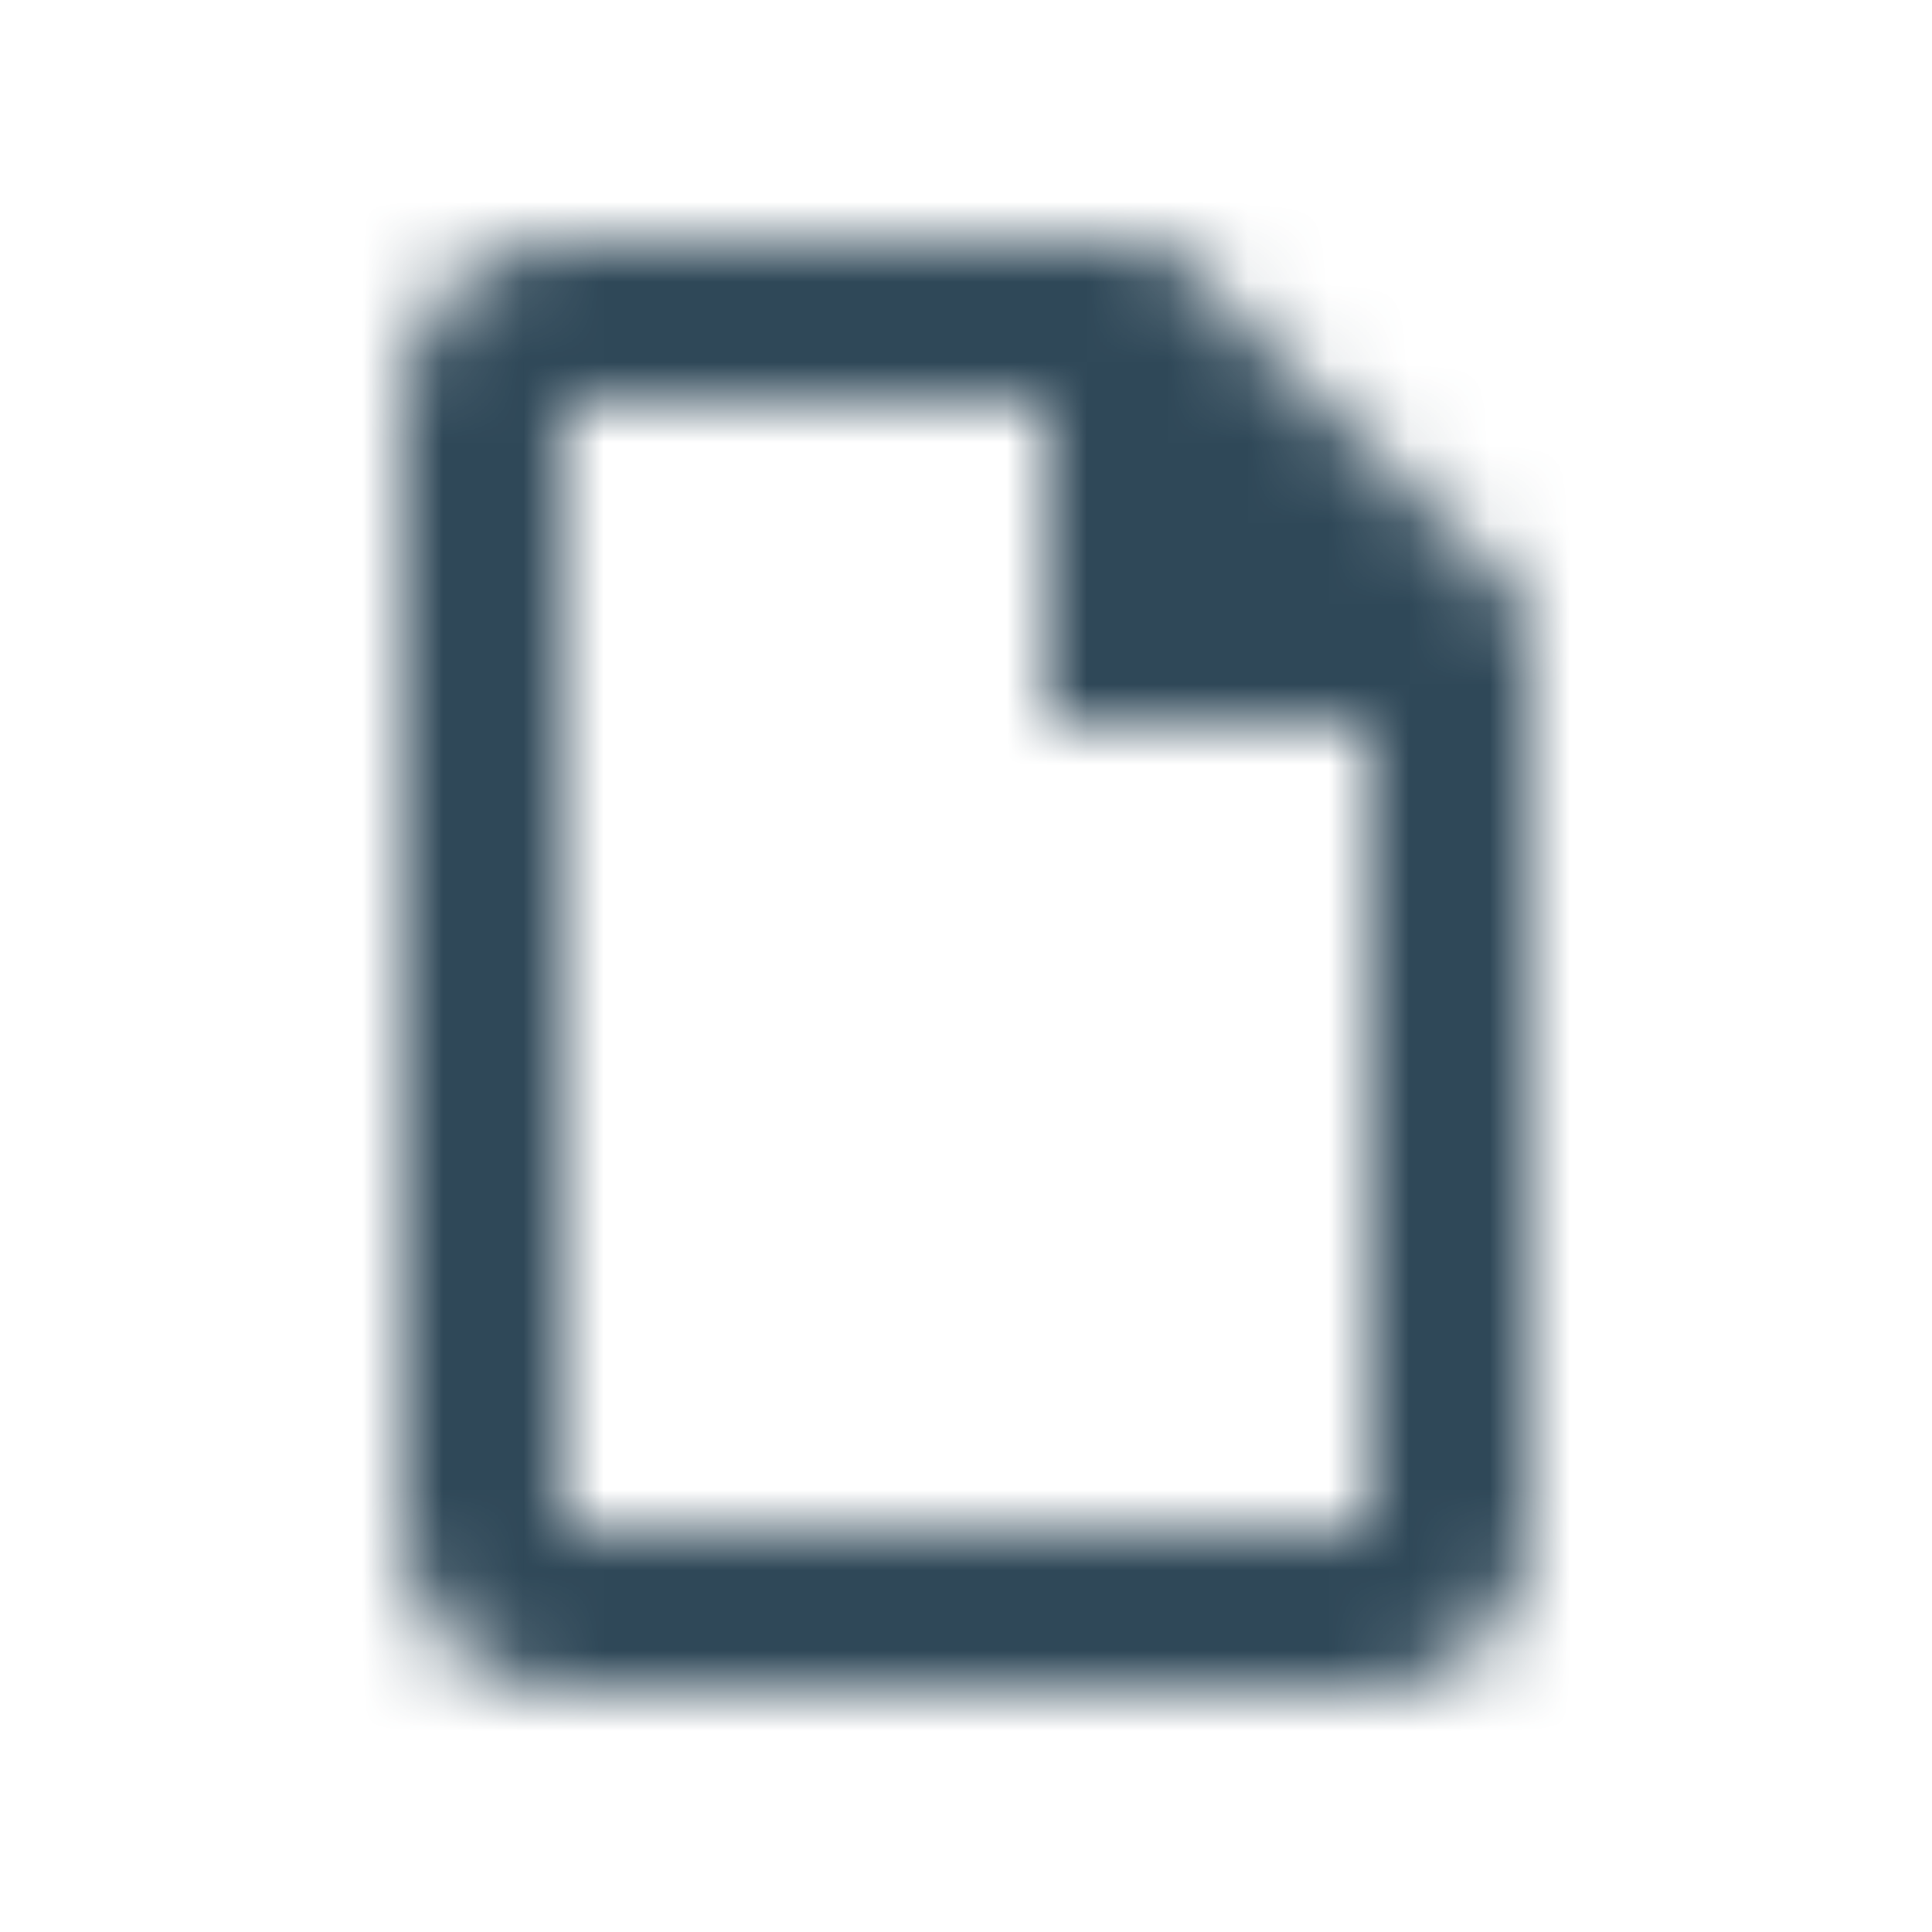 <svg xmlns="http://www.w3.org/2000/svg" xmlns:xlink="http://www.w3.org/1999/xlink" width="24" height="24" viewBox="0 0 24 24">
    <defs>
        <path id="a" d="M14.414 3H7c-1.103 0-2 .898-2 2v14c0 1.103.897 2 2 2h10c1.103 0 2-.897 2-2V7.586L14.414 3zm2.587 16H7V5h6v4h4l.001 10z"/>
    </defs>
    <g fill="none" fill-rule="evenodd">
        <path d="M0 0h24v24H0z"/>
        <mask id="b" fill="#fff">
            <use xlink:href="#a"/>
        </mask>
        <g fill="#2F4858" mask="url(#b)">
            <path d="M0 0h24v24H0z"/>
        </g>
    </g>
</svg>
